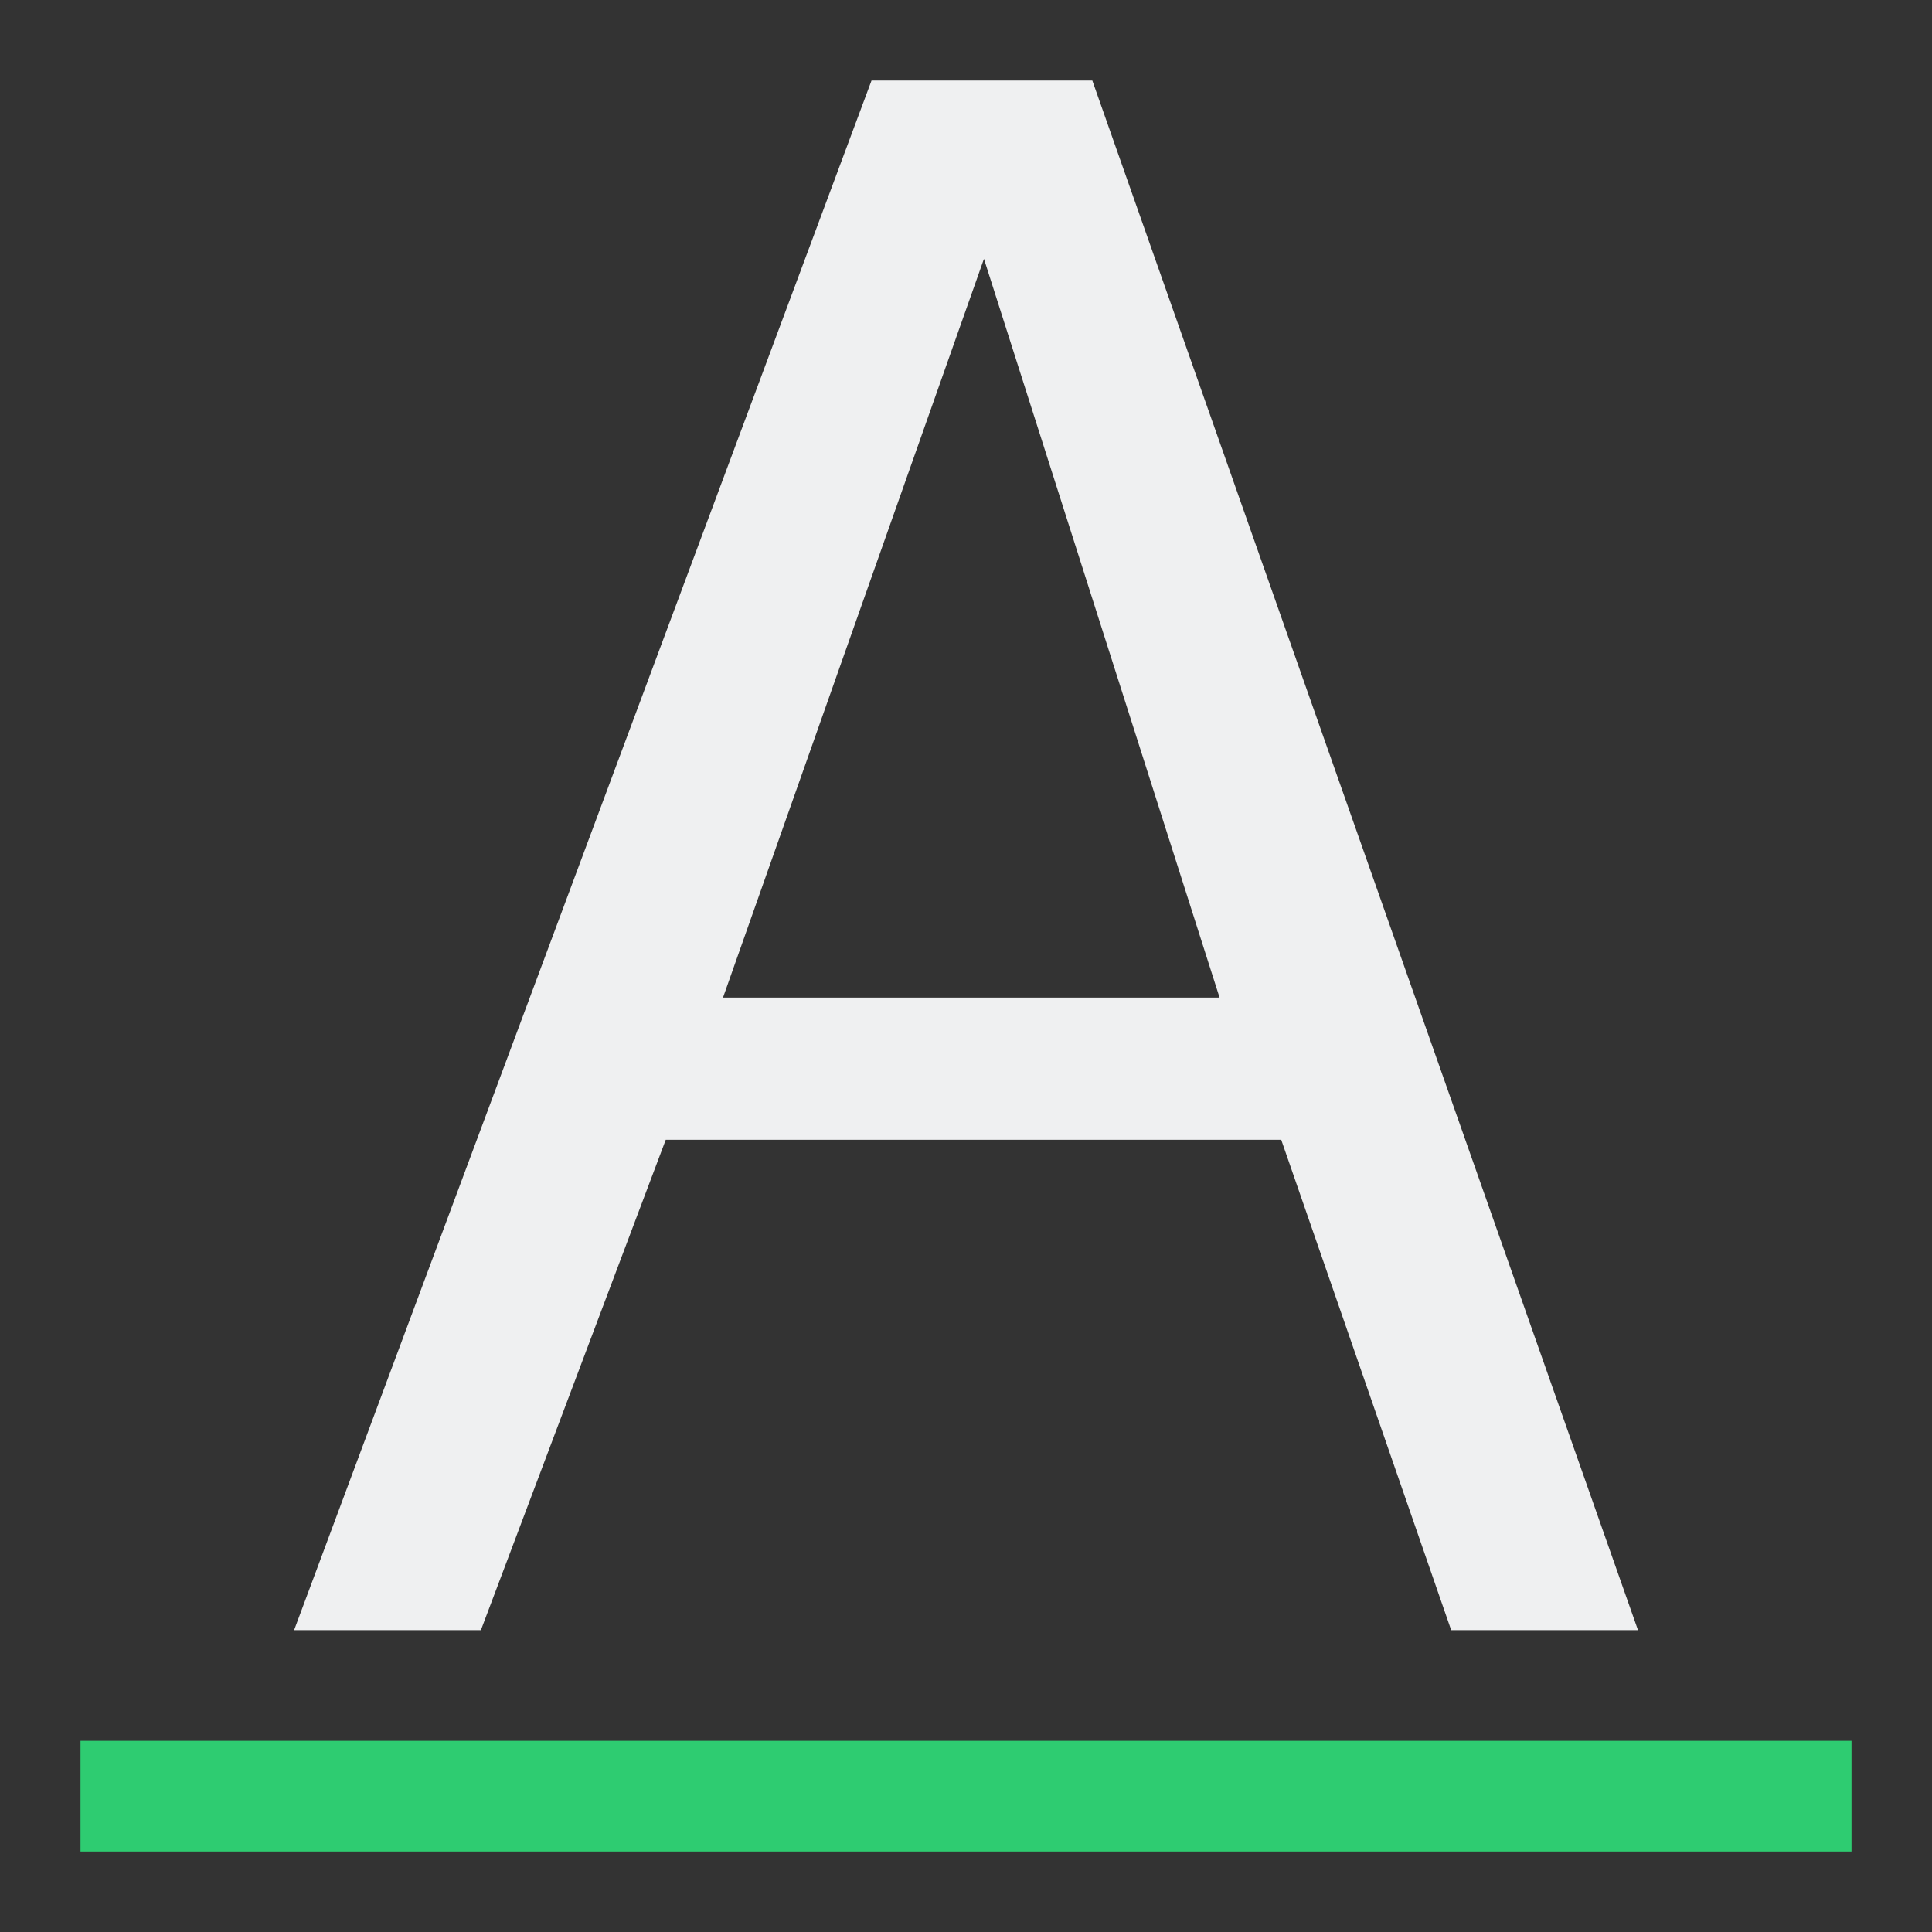 <?xml version="1.0" encoding="UTF-8"?>
<svg width="48" height="48" version="1.1" viewBox="0 0 48 48" xmlns="http://www.w3.org/2000/svg">
 <rect x="0" y="0" width="48" height="48" fill="#333333" stroke="none"/>
 <defs>
  <style type="text/css">.ColorScheme-Text {
        color:#eff0f1;
      }</style>
 </defs>
 <path class="ColorScheme-Text" d="m21.653 2-14.346 38.5h4.641l4.592-12.182h15.292l4.222 12.182h4.641l-13.557-38.5zm2.793 4.431 5.854 18.353h-12.337z" color="#eff0f1" fill="currentColor"/>
 <path d="m2 43.25v2.75h44v-2.75z" fill="#2ecc71"/>
</svg>
